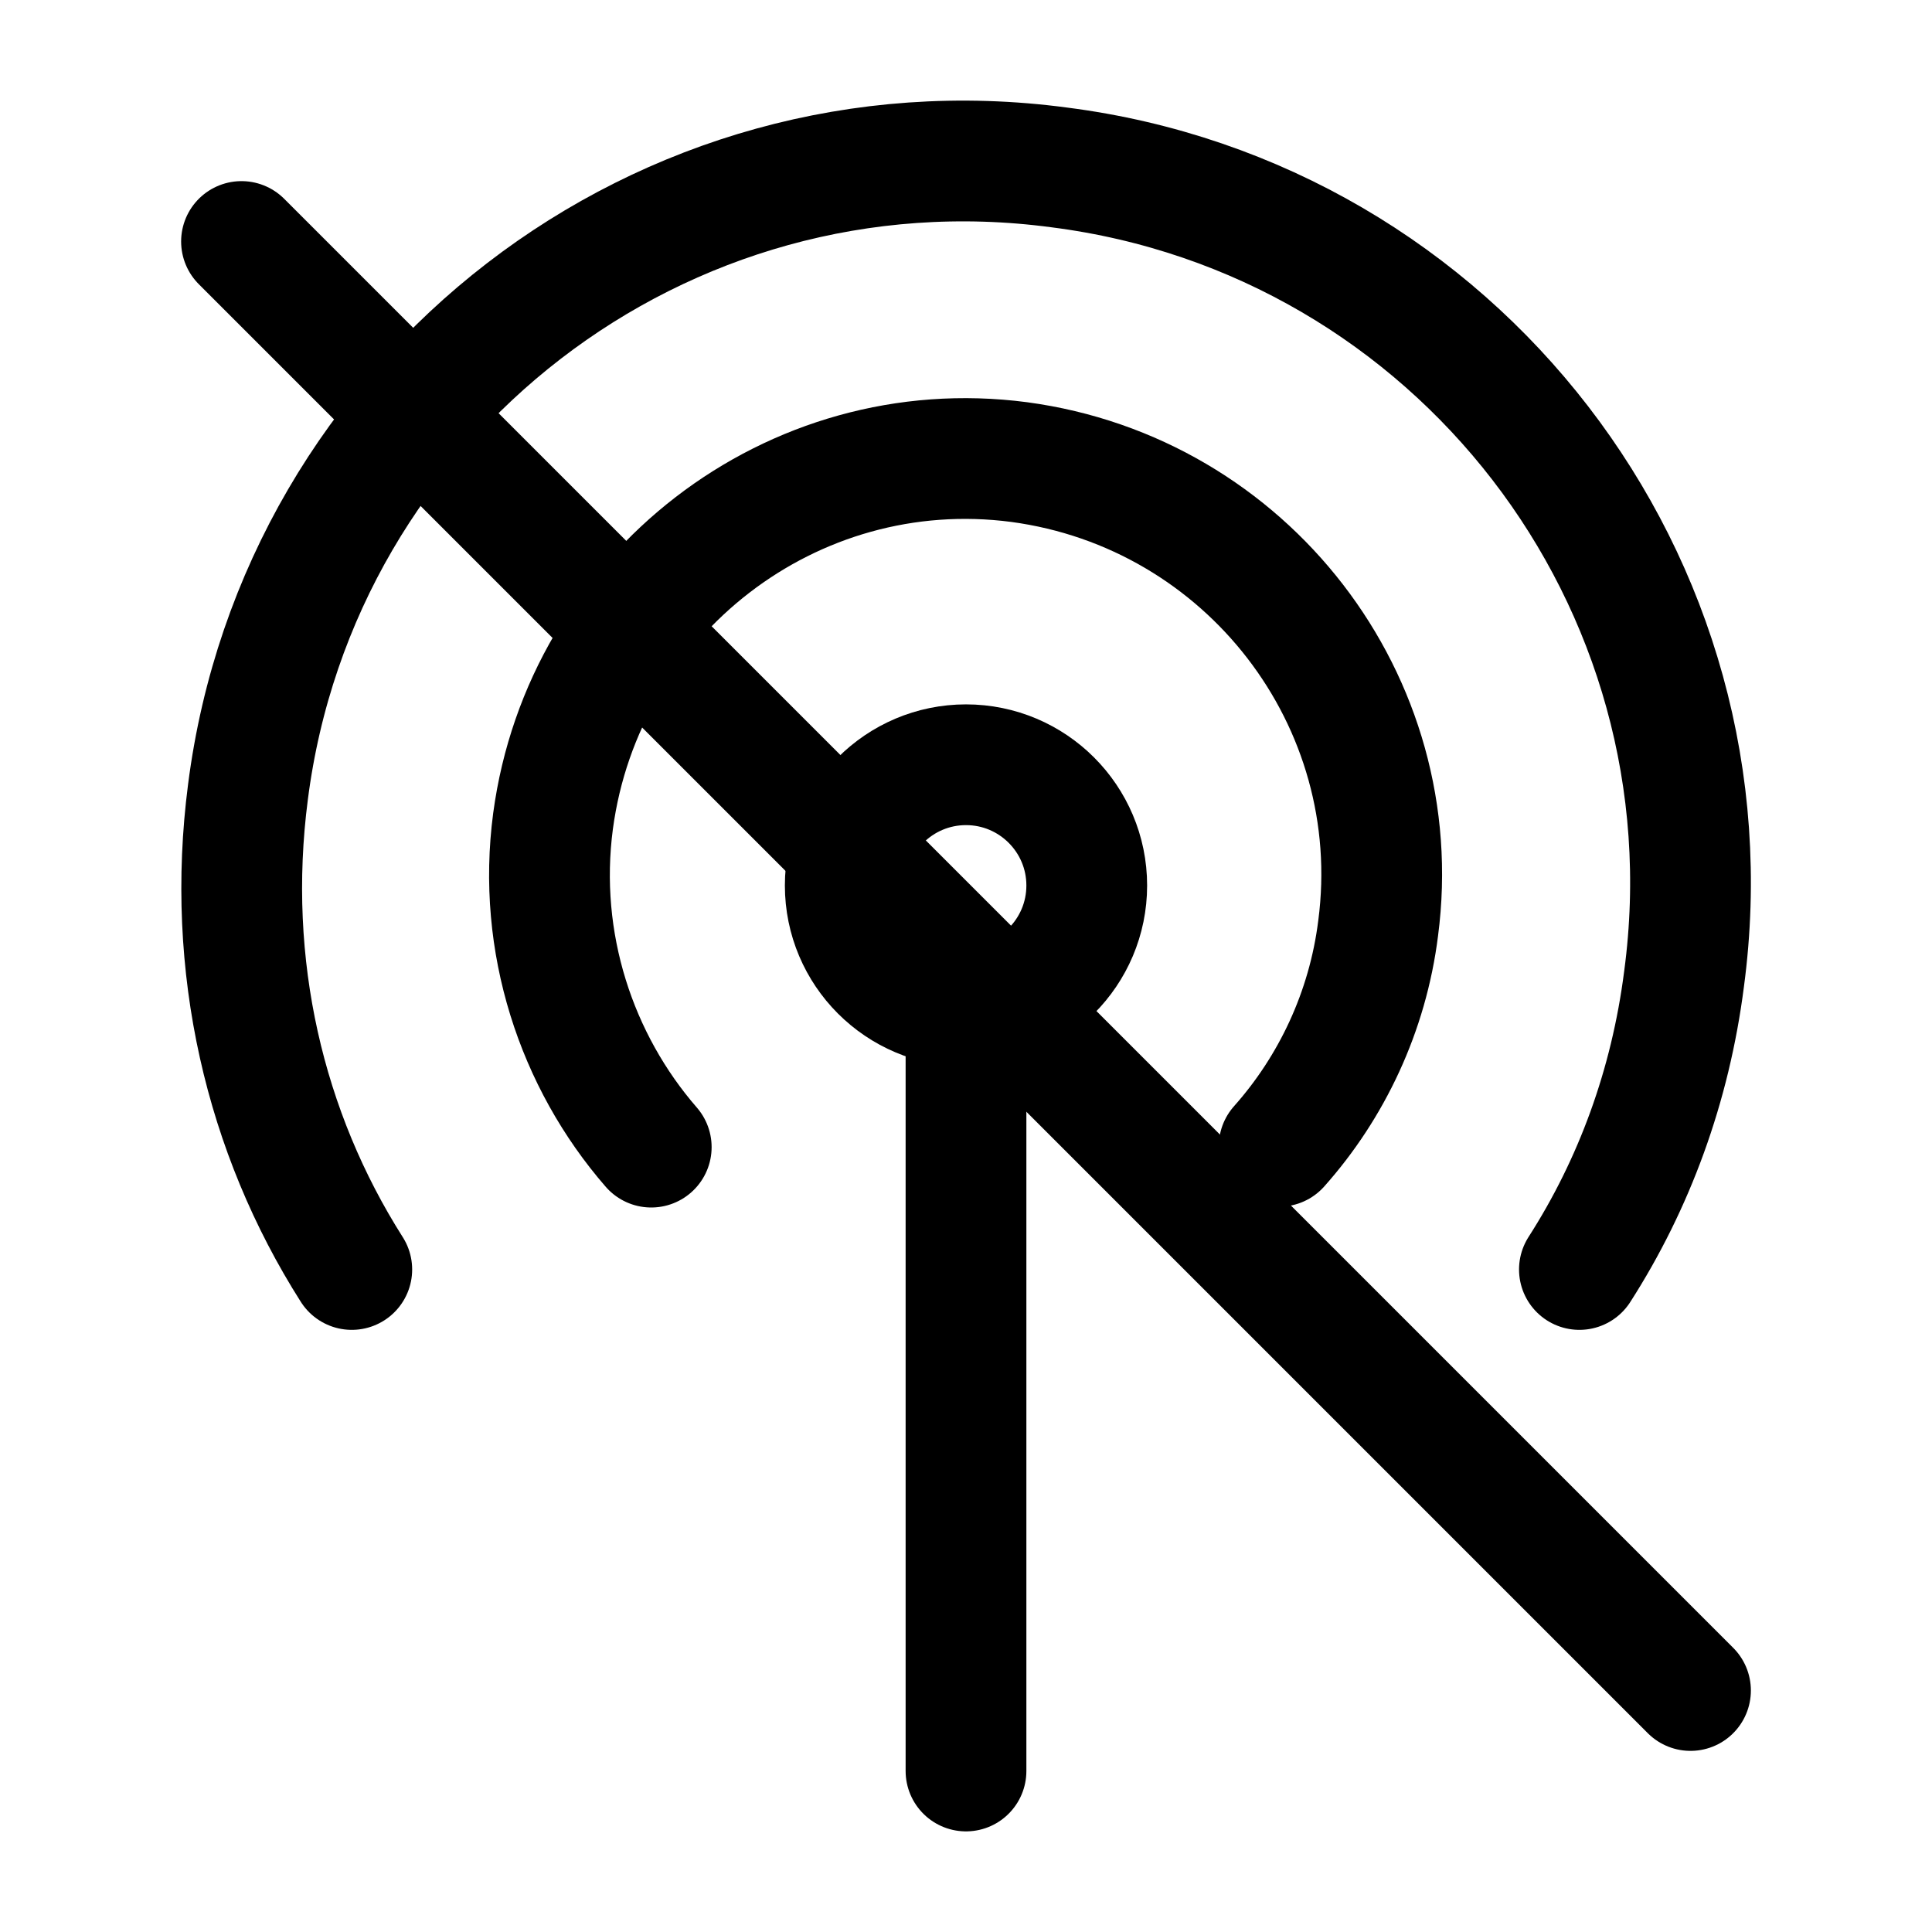 <svg width="24" height="24" viewBox="0 0 24 24" fill="none" xmlns="http://www.w3.org/2000/svg">
<path d="M4.37 15.77C3.29 14.07 2.8 12 3.08 9.84C3.71 4.91 8.23 1.42 13.16 2.08C18.09 2.71 21.58 7.23 20.92 12.16C20.75 13.49 20.3 14.71 19.62 15.77" stroke="black" stroke-width="1.5" stroke-miterlimit="10" stroke-linecap="round" stroke-linejoin="round"/>
<path d="M8.09 14.25C7.16 13.18 6.67 11.71 6.87 10.2C7.25 7.37 9.84 5.37 12.66 5.74C15.49 6.12 17.49 8.71 17.12 11.53C16.99 12.57 16.54 13.51 15.89 14.24" stroke="black" stroke-width="1.5" stroke-miterlimit="10" stroke-linecap="round" stroke-linejoin="round"/>
<path d="M12 22V12.5" stroke="black" stroke-width="1.5" stroke-miterlimit="10" stroke-linecap="round" stroke-linejoin="round"/>
<path d="M12 12.5C12.828 12.5 13.5 11.828 13.5 11C13.5 10.172 12.828 9.5 12 9.5C11.172 9.5 10.5 10.172 10.5 11C10.5 11.828 11.172 12.5 12 12.5Z" stroke="black" stroke-width="1.5" stroke-miterlimit="10" stroke-linecap="round" stroke-linejoin="round"/>
<path d="M3 3L21 21" stroke="black" stroke-width="1.5" stroke-miterlimit="10" stroke-linecap="round" stroke-linejoin="round"/>
</svg>
